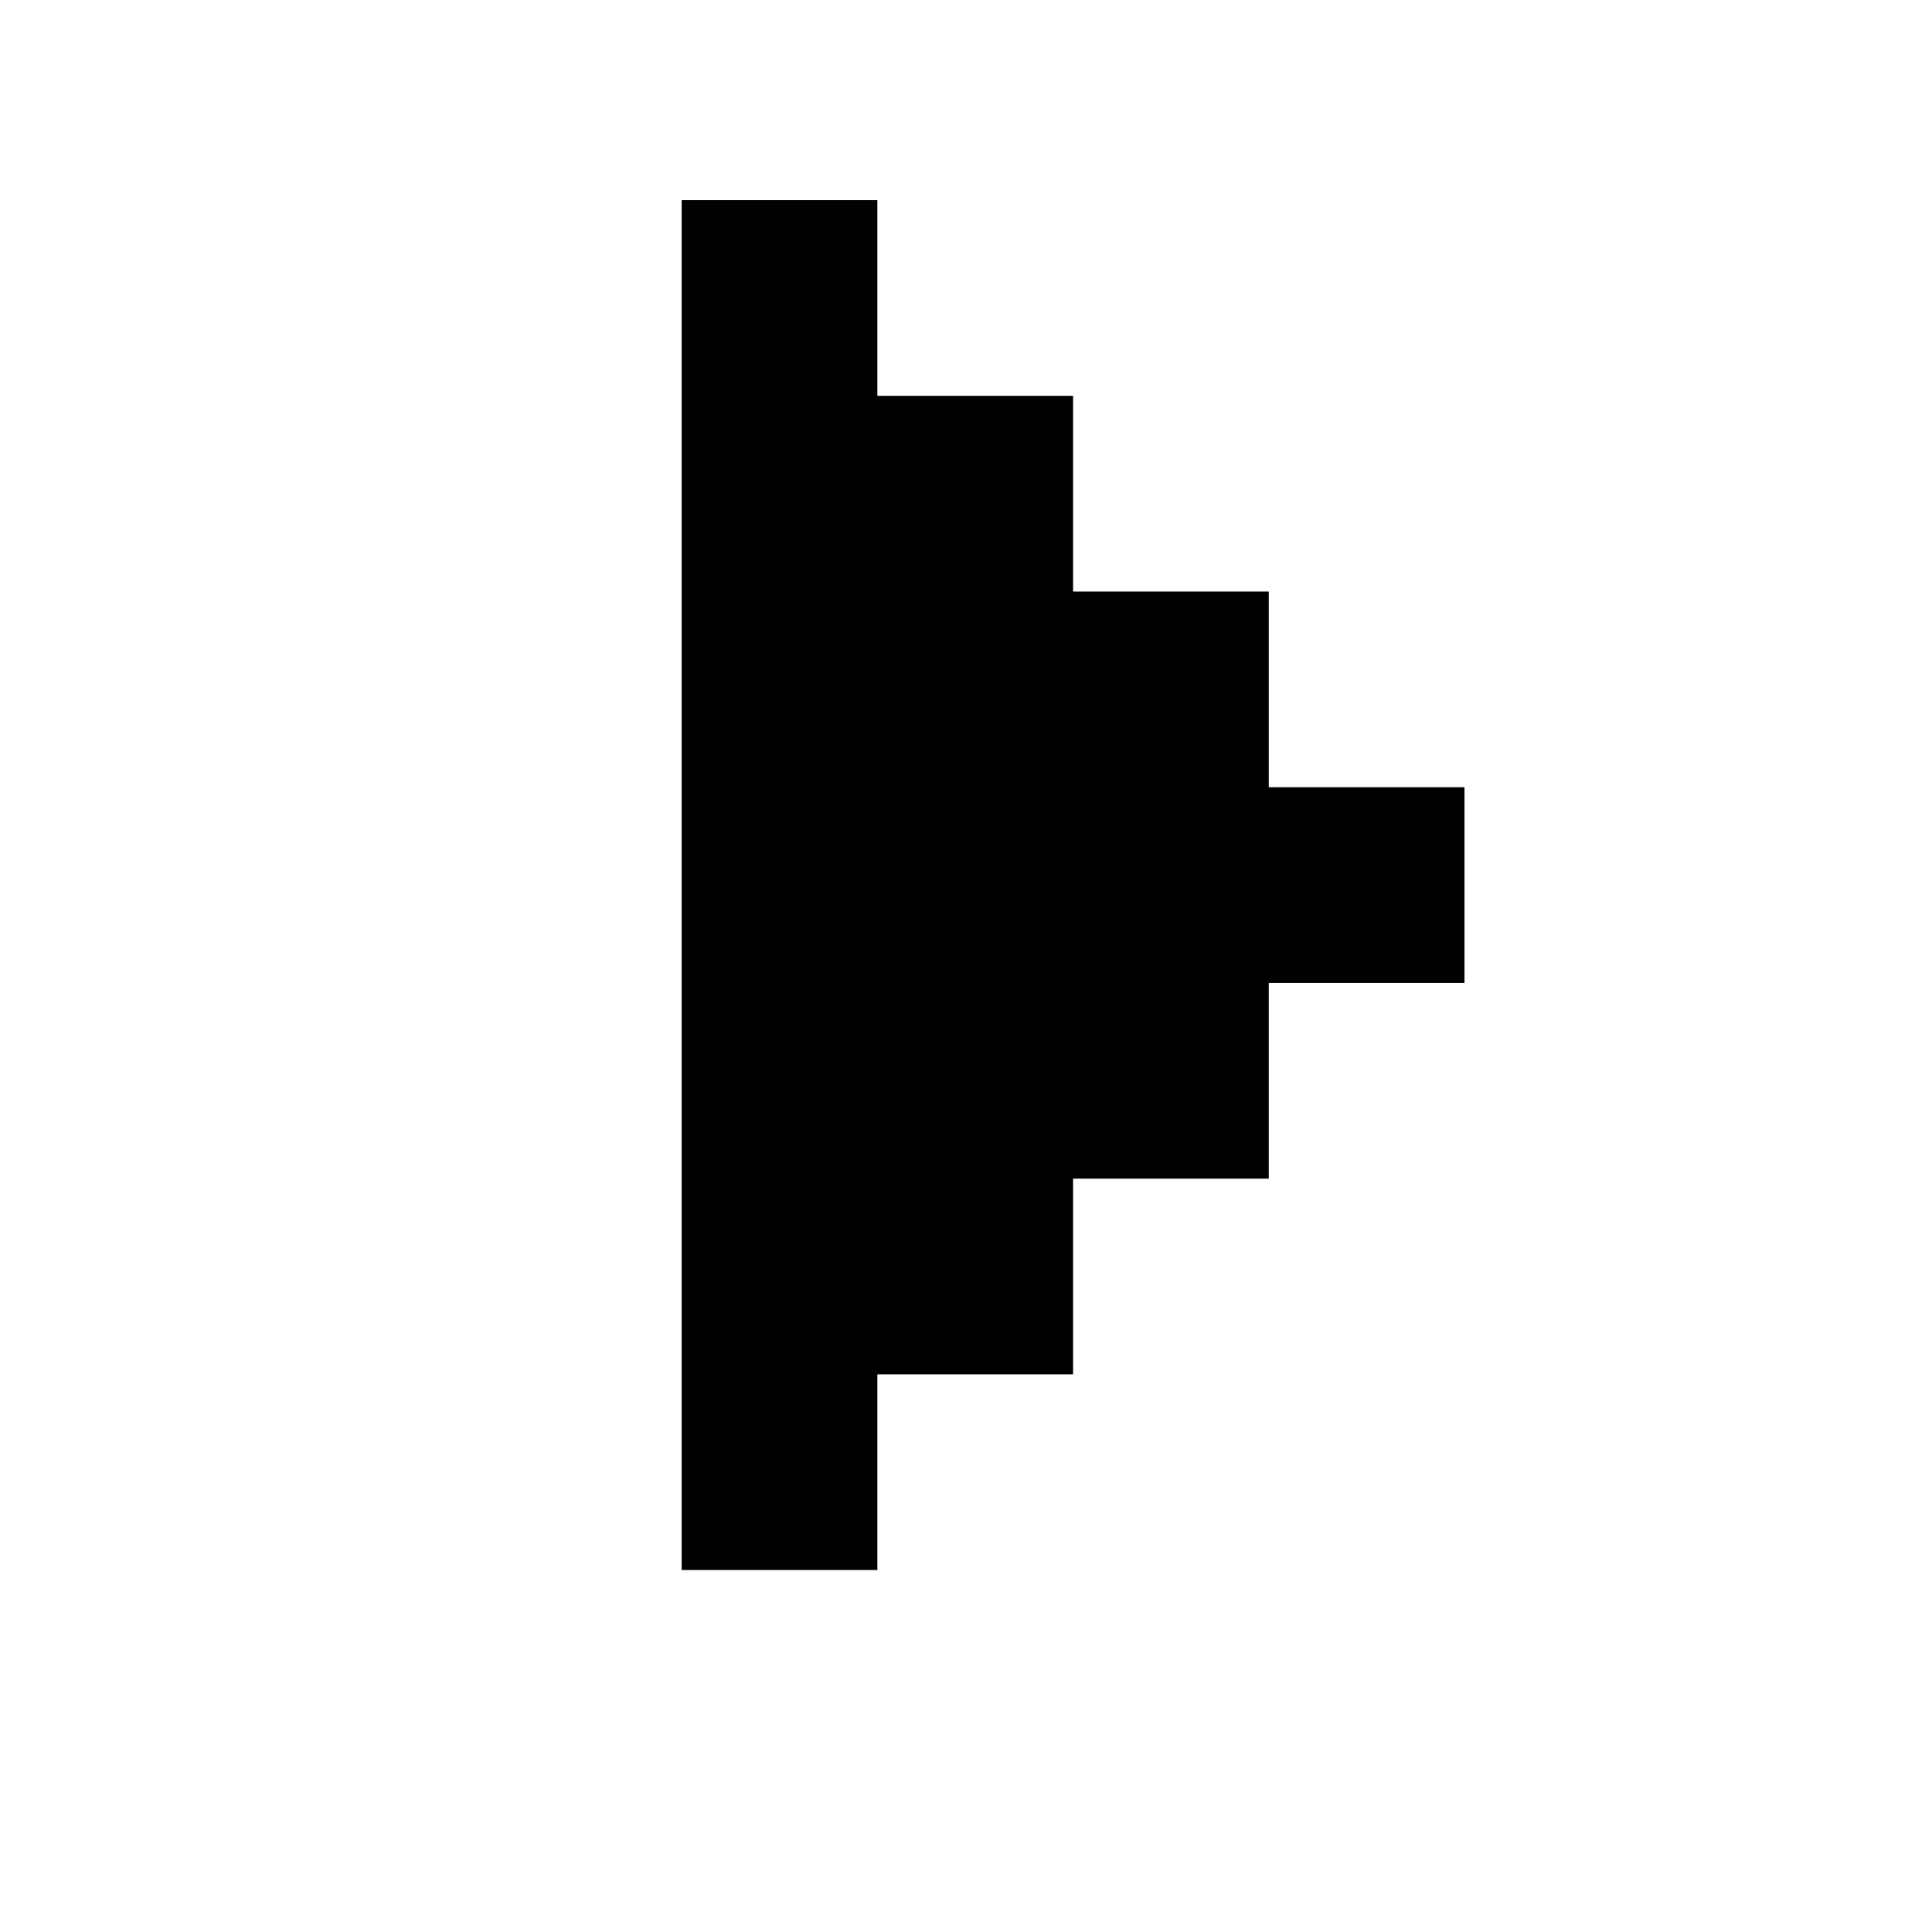 <?xml version="1.0" standalone="no"?><!DOCTYPE svg PUBLIC "-//W3C//DTD SVG 1.1//EN" "http://www.w3.org/Graphics/SVG/1.1/DTD/svg11.dtd"><svg t="1662567962519" class="icon" viewBox="0 0 1024 1024" version="1.1" xmlns="http://www.w3.org/2000/svg" p-id="3161" xmlns:xlink="http://www.w3.org/1999/xlink" width="200" height="200"><path d="M672.473 520.981l0 103.724L568.747 624.705l0 103.723L465.02 728.428l0 103.723L361.291 832.152 361.291 106.085 465.02 106.085 465.02 209.808l103.728 0 0 103.723L672.473 313.532l0 103.724 103.73 0 0 103.723L672.473 520.98z" p-id="3162"></path></svg>